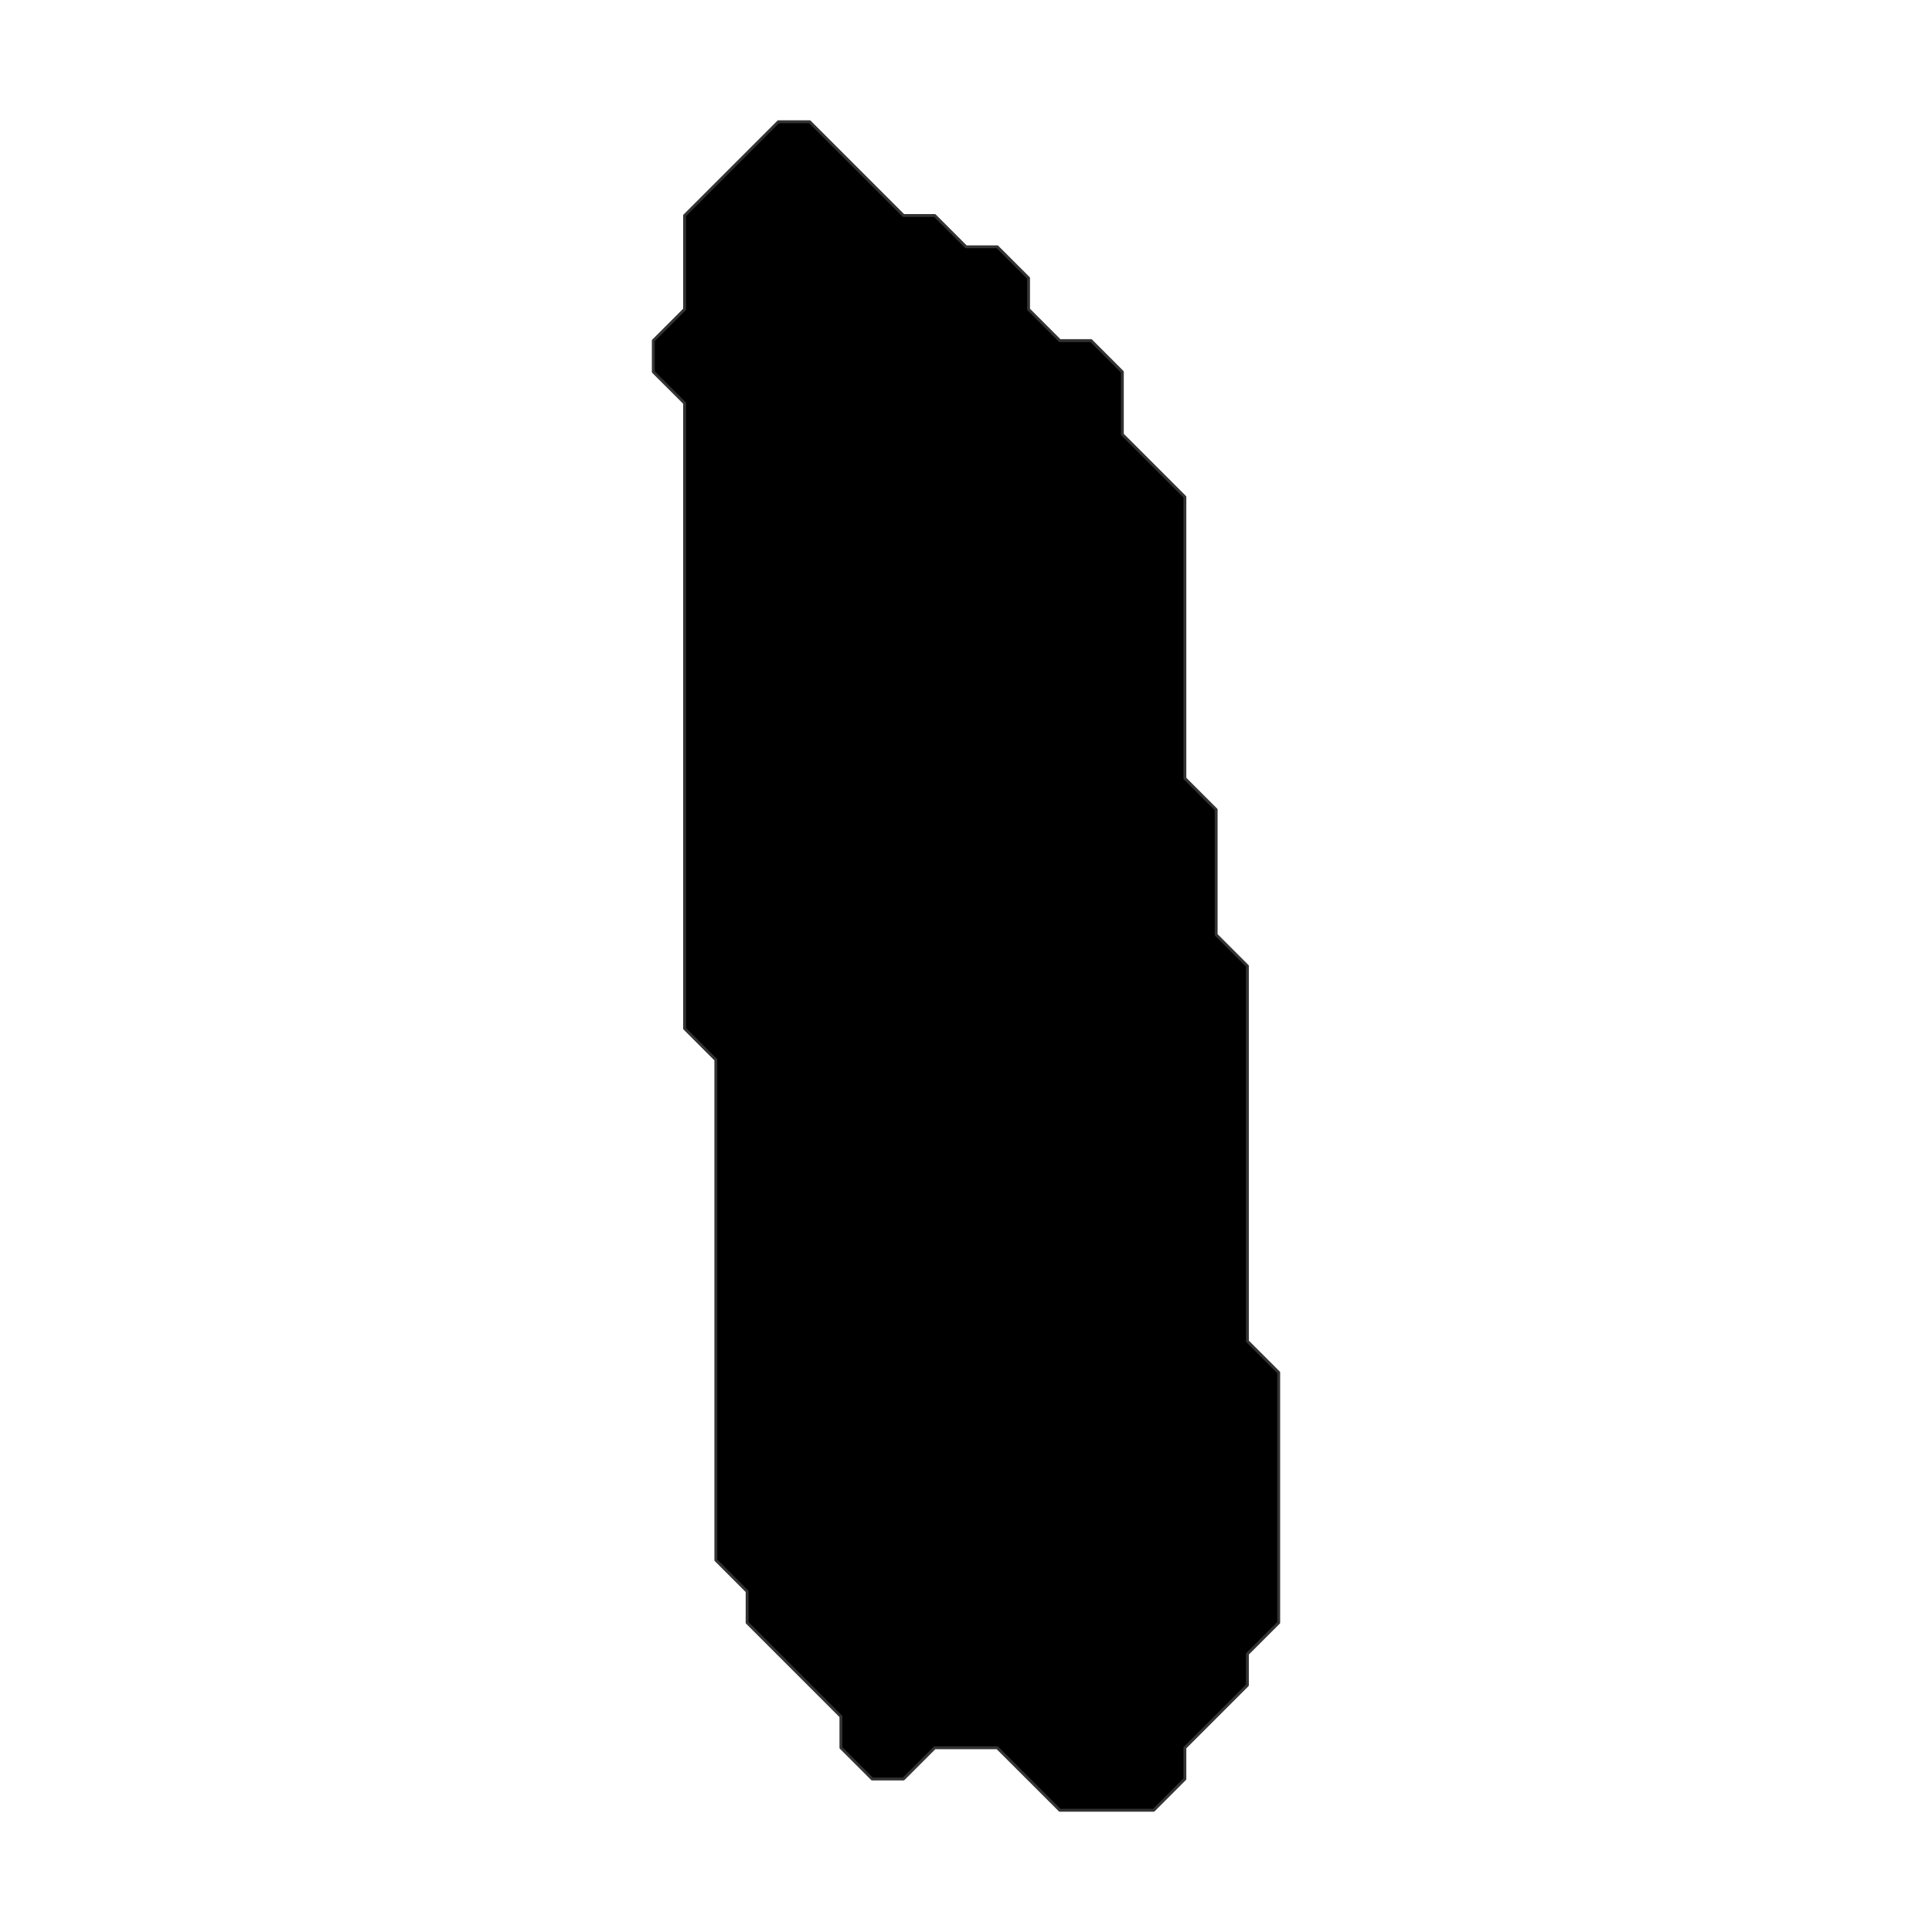 <?xml version="1.0" encoding="UTF-8"?>
<svg xmlns="http://www.w3.org/2000/svg" xmlns:xlink="http://www.w3.org/1999/xlink" width="504pt" height="504pt" viewBox="0 0 504 504" version="1.1">
<g id="surface85">
<rect x="0" y="0" width="504" height="504" style="fill:rgb(100%,100%,100%);fill-opacity:1;stroke:none;"/>
<path style="fill-rule:nonzero;fill:rgb(0%,0%,0%);fill-opacity:1;stroke-width:0.75;stroke-linecap:round;stroke-linejoin:round;stroke:rgb(20%,20%,20%);stroke-opacity:1;stroke-miterlimit:10;" d="M 243.844 455.934 L 235.684 464.09 L 227.527 464.09 L 219.371 455.934 L 219.371 447.777 L 211.215 439.617 L 203.055 431.461 L 194.898 423.305 L 194.898 415.148 L 186.742 406.988 L 186.742 276.473 L 178.586 268.316 L 178.586 105.168 L 170.426 97.012 L 170.426 88.852 L 178.586 80.695 L 178.586 56.223 L 203.055 31.754 L 211.215 31.754 L 235.684 56.223 L 243.844 56.223 L 252 64.383 L 260.156 64.383 L 268.316 72.539 L 268.316 80.695 L 276.473 88.852 L 284.629 88.852 L 292.785 97.012 L 292.785 113.324 L 309.102 129.641 L 309.102 203.055 L 317.258 211.215 L 317.258 243.844 L 325.414 252 L 325.414 349.887 L 333.574 358.047 L 333.574 423.305 L 325.414 431.461 L 325.414 439.617 L 317.258 447.777 L 309.102 455.934 L 309.102 464.09 L 300.945 472.246 L 276.473 472.246 L 268.316 464.09 L 260.156 455.934 Z M 243.844 455.934 "/>
</g>
</svg>

